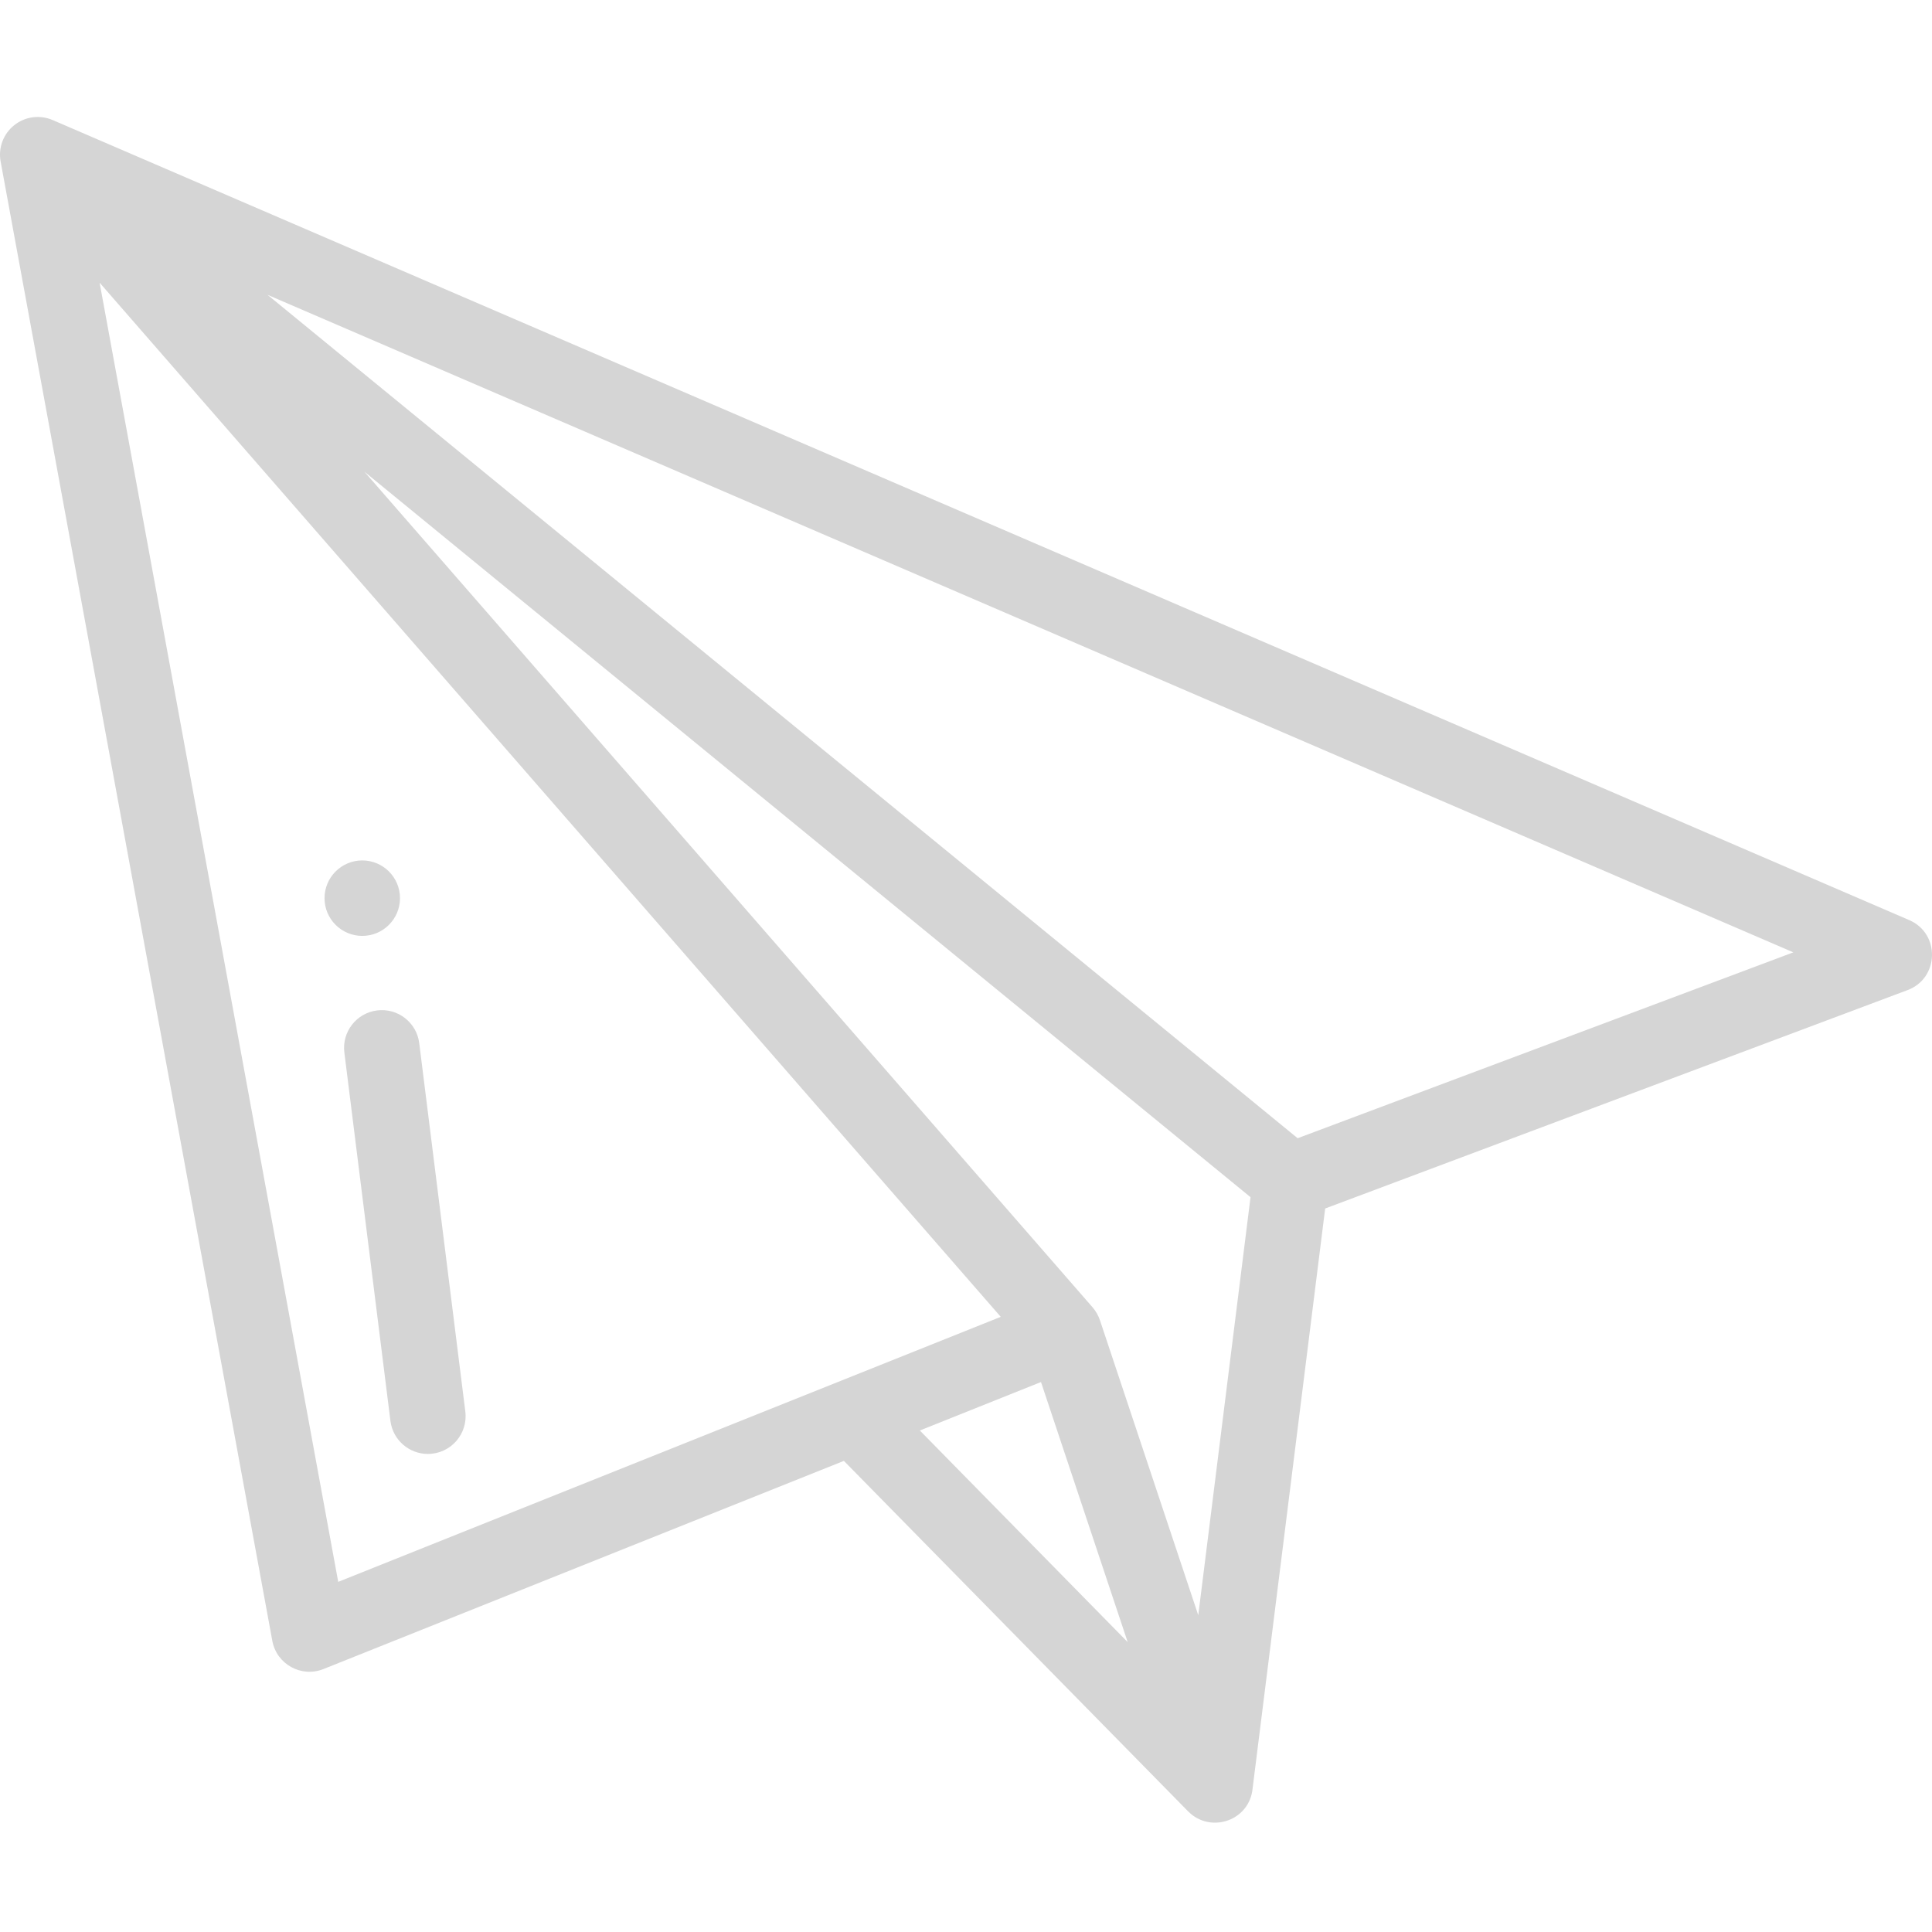 <?xml version="1.0"?>
<svg xmlns="http://www.w3.org/2000/svg" height="512px" viewBox="0 -30 511.999 511" width="512px" class=""><g transform="matrix(-1 0 0 1 511.999 0)"><path d="m415.996 197.523c-5.52 0-10 4.48-10 10 0 5.52 4.48 10 10 10 5.52 0 10-4.48 10-10 0-5.52-4.48-10-10-10zm0 0" data-original="#000000" class="active-path" data-old_color="#000000" fill="#D5D5D5"/><path d="m6.477 231.887 154.34 57.879c4.199 33.551 19.215 153.801 19.328 154.465 1.383 8.07 11.27 11.035 16.93 5.352.02-.016.035-.027.051-.043l91.234-92.891 137.922 55.168c5.863 2.344 12.41-1.27 13.551-7.48l72-392.027c.668-3.629-.715-7.328-3.598-9.629-2.883-2.297-6.797-2.824-10.184-1.367l-492.023 212.027c-8.25 3.555-7.965 15.395.449 18.547zm215.977 84.07c-.793.91-1.555 2.184-1.977 3.496l-26.031 78.09-13.848-110.777 234.816-192.25zm-9.305 88.723 22.977-68.93 32.109 12.844zm209.219-15.973-175.578-70.23 238.812-274.066zm18.746-341.082-273.004 223.516-131.359-49.258zm0 0" data-original="#000000" class="active-path" data-old_color="#000000" fill="#D5D5D5"/><path d="m412.059 237.273c-5.48-.688-10.48 3.199-11.164 8.68l-12.211 97.613c-.742 5.941 3.879 11.242 9.934 11.242 4.973 0 9.277-3.699 9.914-8.758l12.207-97.613c.688-5.48-3.199-10.48-8.68-11.164zm0 0" data-original="#000000" class="active-path" data-old_color="#000000" fill="#D5D5D5"/></g> </svg>
